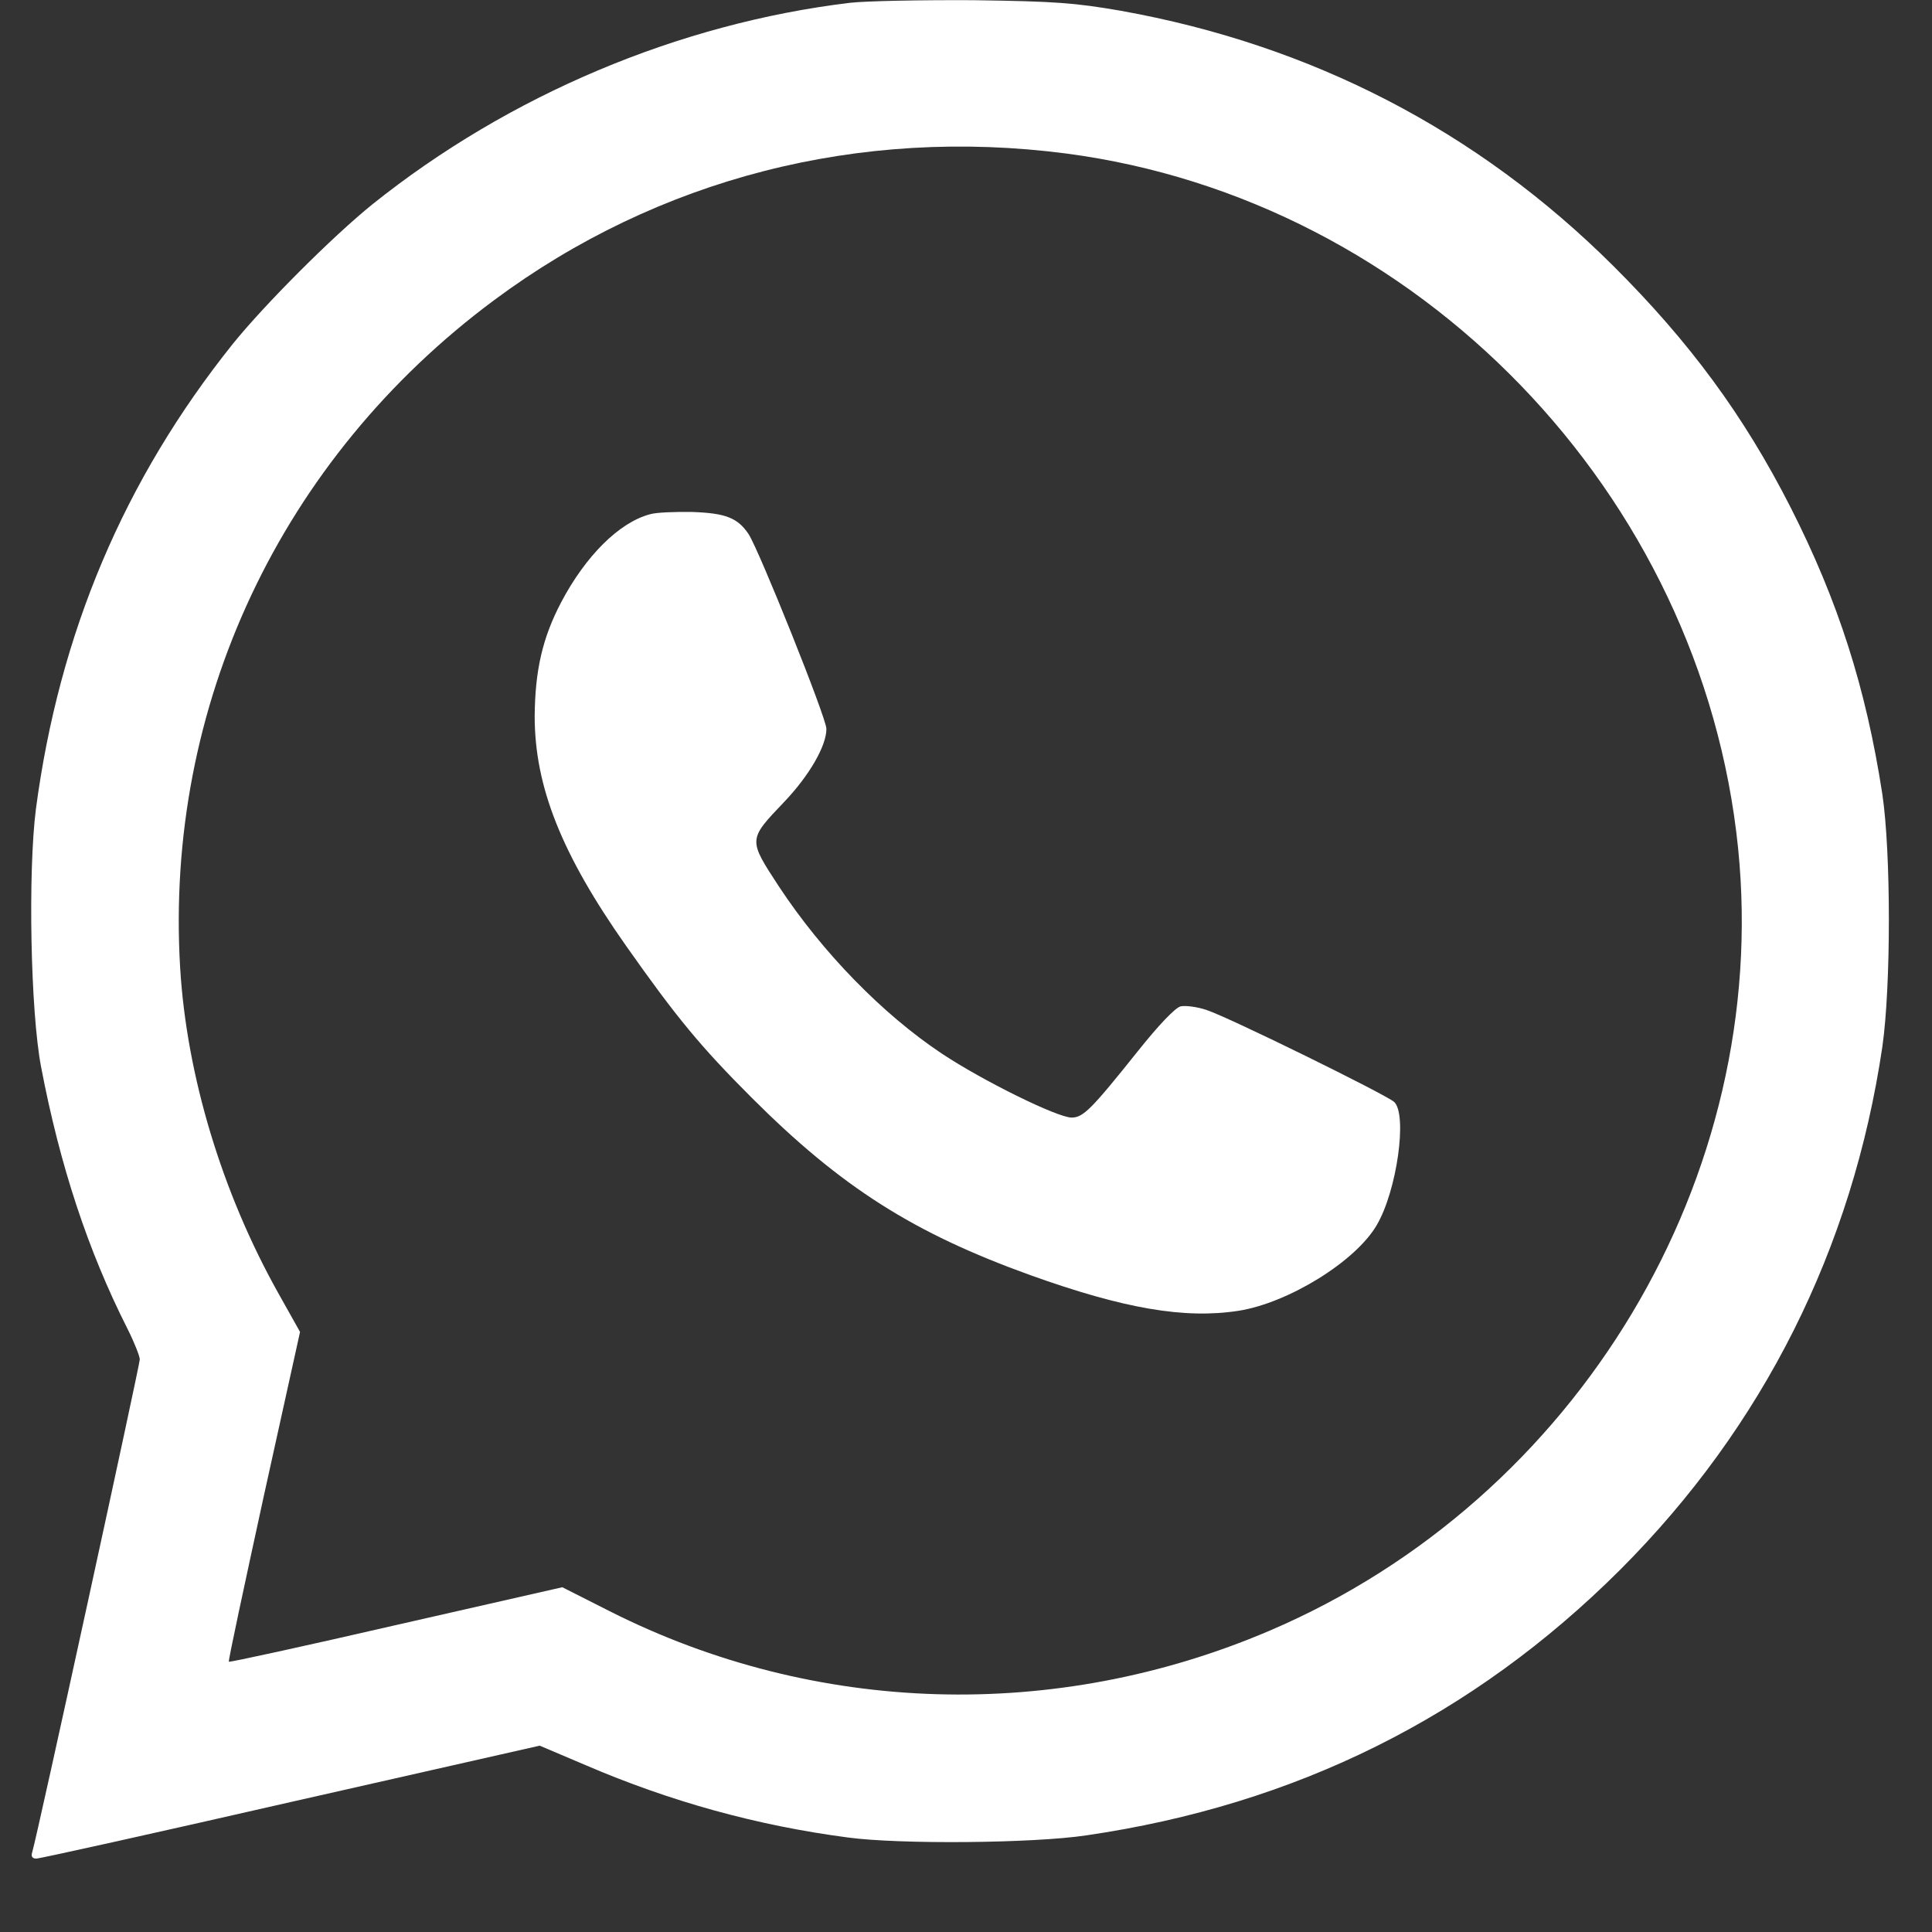 <svg width="20" height="20" viewBox="0 0 20 20" fill="none" xmlns="http://www.w3.org/2000/svg">
<rect x="0" y="0" width="20" height="20" fill="#333333" stroke="none"/>
<path d="M8.799 0.029C7.024 0.243 5.268 0.984 3.854 2.116C3.444 2.447 2.741 3.15 2.41 3.56C1.282 4.97 0.613 6.557 0.372 8.373C0.289 9.02 0.315 10.467 0.425 11.043C0.62 12.066 0.91 12.945 1.319 13.754C1.391 13.897 1.447 14.04 1.447 14.073C1.447 14.13 0.379 19.033 0.334 19.172C0.319 19.218 0.334 19.24 0.376 19.24C0.413 19.24 1.598 18.977 3.012 18.654L5.587 18.071L6.065 18.274C6.941 18.65 7.836 18.898 8.78 19.022C9.318 19.094 10.694 19.082 11.243 19C13.413 18.684 15.248 17.77 16.771 16.251C18.252 14.769 19.177 12.927 19.486 10.836C19.576 10.208 19.576 8.828 19.486 8.222C19.316 7.117 19.027 6.218 18.534 5.248C18.053 4.304 17.496 3.545 16.699 2.751C15.293 1.352 13.578 0.465 11.6 0.111C11.123 0.029 10.931 0.014 10.077 0.002C9.54 -0.001 8.964 0.01 8.799 0.029ZM11.036 1.589C14.68 2.067 17.62 5.109 17.993 8.783C18.335 12.182 16.338 15.518 13.138 16.883C10.927 17.826 8.442 17.755 6.313 16.68L5.821 16.431L4.102 16.822C3.155 17.04 2.376 17.21 2.369 17.202C2.361 17.195 2.527 16.424 2.73 15.491L3.106 13.788L2.88 13.385C2.297 12.344 1.932 11.133 1.865 10.02C1.703 7.309 2.906 4.748 5.114 3.108C6.813 1.845 8.897 1.311 11.036 1.589Z" fill="white"/>
<path d="M6.731 5.323C6.411 5.406 6.062 5.755 5.81 6.233C5.614 6.605 5.539 6.944 5.535 7.414C5.535 8.143 5.813 8.843 6.483 9.794C7.005 10.535 7.254 10.836 7.78 11.362C8.709 12.291 9.457 12.765 10.668 13.201C11.634 13.547 12.262 13.656 12.823 13.569C13.338 13.487 14.034 13.058 14.252 12.682C14.462 12.325 14.571 11.535 14.432 11.407C14.342 11.328 12.721 10.531 12.492 10.456C12.394 10.422 12.27 10.407 12.221 10.418C12.165 10.433 11.995 10.61 11.777 10.884C11.296 11.486 11.213 11.569 11.093 11.569C10.946 11.569 10.175 11.189 9.75 10.907C9.134 10.497 8.513 9.858 8.066 9.181C7.742 8.685 7.742 8.696 8.122 8.297C8.378 8.027 8.555 7.722 8.555 7.545C8.555 7.433 7.863 5.707 7.75 5.53C7.637 5.361 7.513 5.312 7.167 5.3C6.99 5.297 6.795 5.304 6.731 5.323Z" fill="white"/>
</svg>
